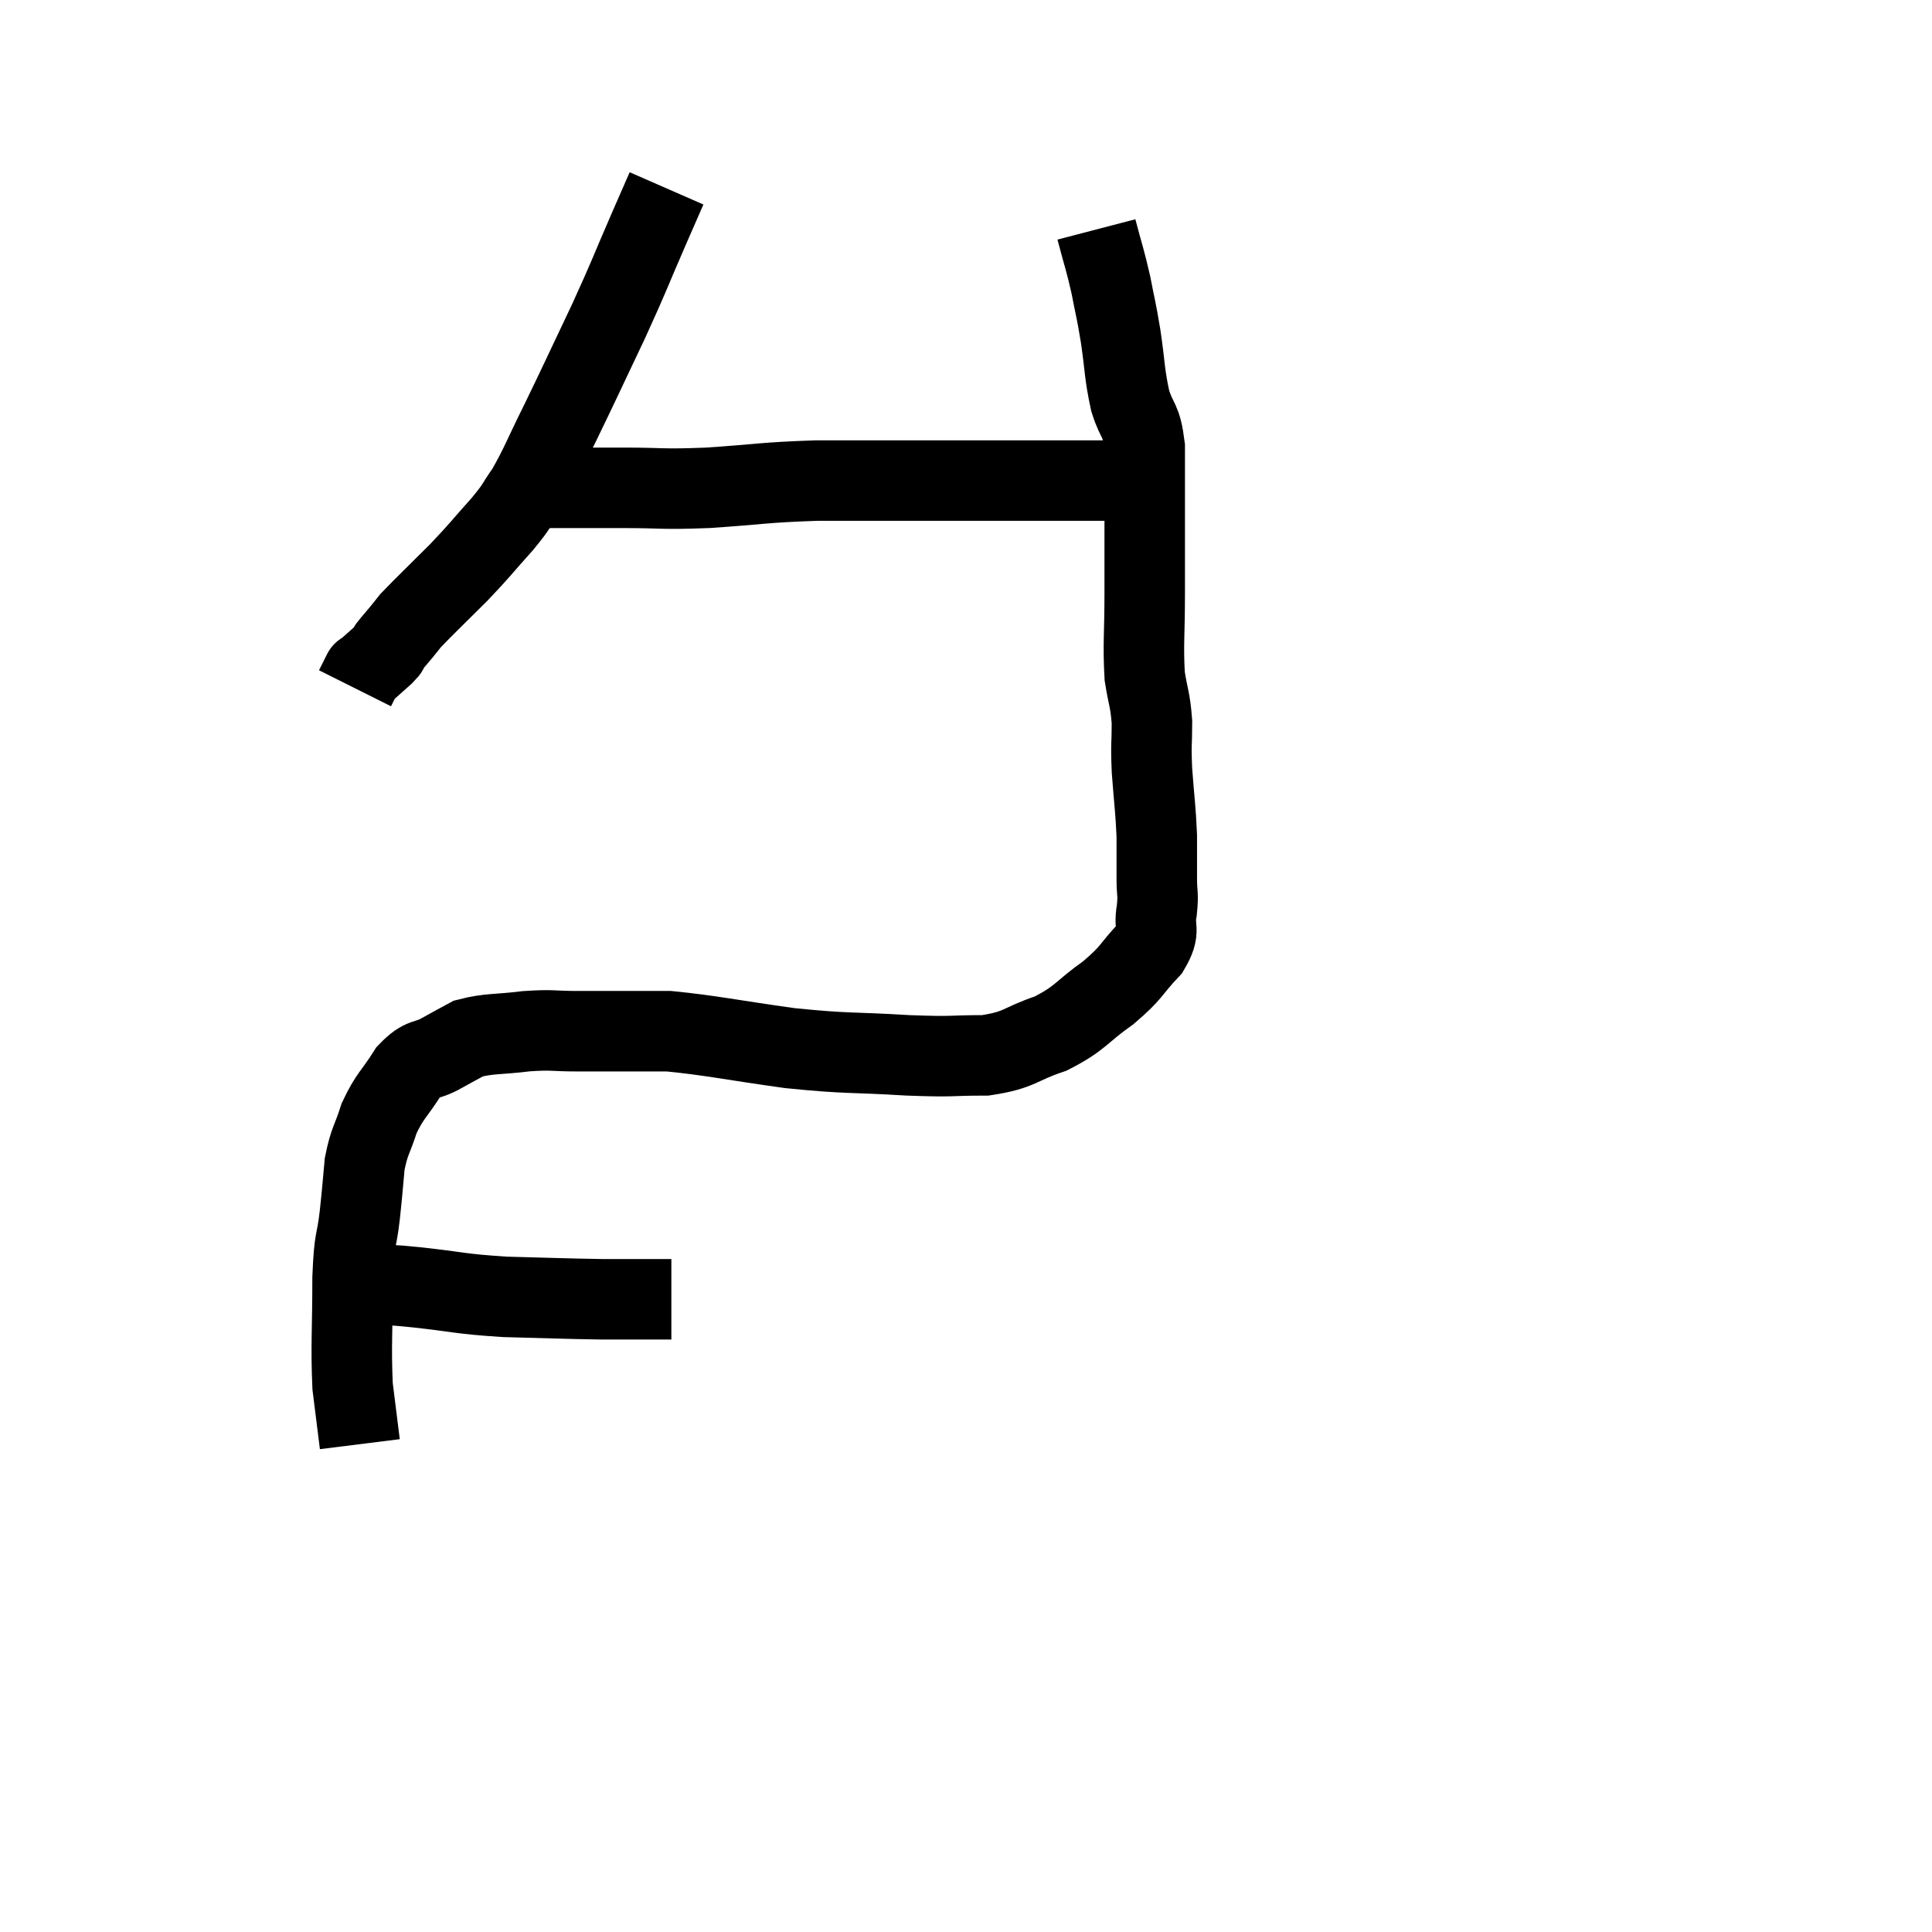 <svg width="48" height="48" viewBox="0 0 48 48" xmlns="http://www.w3.org/2000/svg"><path d="M 16.56 4.68 C 16.35 5.16, 16.5 4.815, 16.14 5.64 C 15.63 6.81, 15.675 6.765, 15.12 7.98 C 14.52 9.24, 14.43 9.45, 13.92 10.5 C 13.5 11.34, 13.44 11.55, 13.08 12.18 C 12.78 12.6, 12.9 12.51, 12.48 13.02 C 11.94 13.62, 11.97 13.62, 11.4 14.22 C 10.8 14.82, 10.56 15.045, 10.2 15.42 C 10.08 15.57, 10.095 15.555, 9.96 15.72 C 9.81 15.9, 9.765 15.945, 9.66 16.08 C 9.6 16.17, 9.705 16.095, 9.54 16.26 C 9.27 16.5, 9.135 16.62, 9 16.74 C 9 16.74, 9.045 16.65, 9 16.74 C 8.91 16.92, 8.865 17.01, 8.82 17.1 L 8.82 17.1" fill="none" stroke="black" stroke-width="2"></path><path d="M 12.84 12.18 C 13.2 12.15, 13.155 12.135, 13.56 12.12 C 14.01 12.12, 13.98 12.12, 14.46 12.12 C 14.97 12.12, 14.7 12.12, 15.48 12.12 C 16.53 12.12, 16.38 12.165, 17.58 12.12 C 18.93 12.03, 18.945 11.985, 20.28 11.94 C 21.6 11.94, 21.735 11.94, 22.92 11.94 C 23.97 11.94, 24 11.94, 25.02 11.94 C 26.01 11.94, 26.205 11.94, 27 11.94 C 27.6 11.94, 27.855 11.94, 28.2 11.94 C 28.29 11.94, 28.335 11.94, 28.38 11.94 L 28.38 11.94" fill="none" stroke="black" stroke-width="2"></path><path d="M 27.24 5.7 C 27.42 6.39, 27.45 6.42, 27.6 7.08 C 27.72 7.71, 27.72 7.62, 27.84 8.34 C 27.96 9.15, 27.93 9.27, 28.08 9.96 C 28.26 10.53, 28.35 10.38, 28.44 11.1 C 28.44 11.97, 28.44 11.925, 28.44 12.84 C 28.44 13.8, 28.44 13.77, 28.44 14.76 C 28.44 15.78, 28.395 16.005, 28.44 16.8 C 28.53 17.37, 28.575 17.355, 28.62 17.94 C 28.62 18.54, 28.59 18.435, 28.62 19.14 C 28.68 19.95, 28.71 20.085, 28.74 20.76 C 28.74 21.3, 28.74 21.375, 28.74 21.84 C 28.74 22.23, 28.785 22.185, 28.74 22.62 C 28.65 23.1, 28.86 23.07, 28.56 23.58 C 28.05 24.12, 28.155 24.135, 27.54 24.66 C 26.82 25.17, 26.865 25.29, 26.1 25.68 C 25.29 25.95, 25.365 26.085, 24.48 26.22 C 23.52 26.22, 23.775 26.265, 22.56 26.22 C 21.09 26.13, 21.105 26.19, 19.62 26.04 C 18.12 25.83, 17.67 25.725, 16.62 25.62 C 16.02 25.62, 15.99 25.62, 15.42 25.62 C 14.88 25.62, 14.925 25.62, 14.34 25.62 C 13.71 25.62, 13.755 25.575, 13.08 25.62 C 12.36 25.71, 12.165 25.665, 11.64 25.8 C 11.31 25.98, 11.355 25.95, 10.98 26.16 C 10.56 26.4, 10.53 26.235, 10.14 26.64 C 9.78 27.21, 9.69 27.21, 9.42 27.78 C 9.24 28.35, 9.18 28.32, 9.06 28.92 C 9 29.55, 9.015 29.475, 8.94 30.18 C 8.85 30.96, 8.805 30.675, 8.76 31.74 C 8.76 33.09, 8.715 33.405, 8.76 34.44 C 8.85 35.16, 8.895 35.52, 8.94 35.88 C 8.94 35.88, 8.94 35.88, 8.94 35.88 C 8.94 35.88, 8.94 35.88, 8.94 35.88 L 8.94 35.88" fill="none" stroke="black" stroke-width="2"></path><path d="M 9.48 31.92 C 9.9 31.95, 9.555 31.905, 10.32 31.98 C 11.43 32.1, 11.385 32.145, 12.54 32.22 C 13.74 32.25, 13.98 32.265, 14.94 32.28 C 15.66 32.28, 15.945 32.28, 16.38 32.28 L 16.68 32.28" fill="none" stroke="black" stroke-width="2"></path></svg>